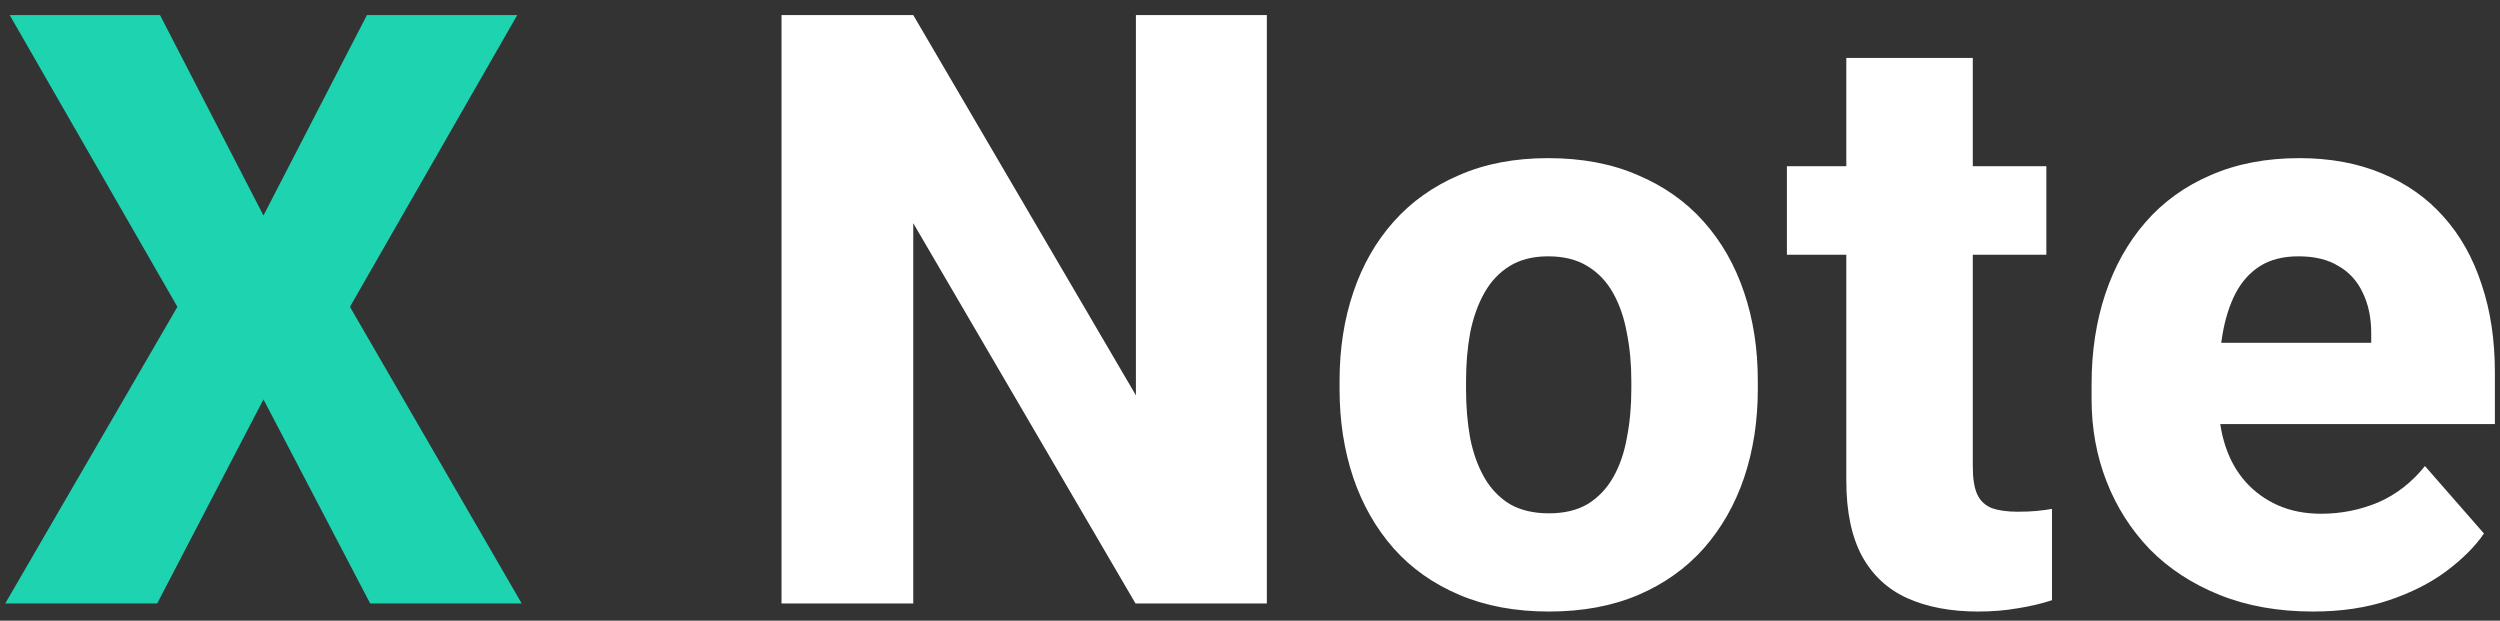 <svg width="145" height="36" viewBox="0 0 145 36" fill="none" xmlns="http://www.w3.org/2000/svg">
<rect x="0" y="0" width="145" height="36" fill="#333333" stroke="none"/>
<path d="M9.281 0.875L15.281 12.5L21.281 0.875H30L20.297 17.797L30.258 35H21.469L15.281 23.164L9.117 35H0.305L10.289 17.797L0.562 0.875H9.281Z" fill="#1DD3B0"/>
<path d="M73.477 0.875V35H65.859L52.969 12.945V35H45.328V0.875H52.969L65.883 22.93V0.875H73.477ZM77.695 22.578V22.086C77.695 20.227 77.961 18.516 78.492 16.953C79.023 15.375 79.805 14.008 80.836 12.852C81.867 11.695 83.133 10.797 84.633 10.156C86.133 9.5 87.852 9.172 89.789 9.172C91.758 9.172 93.492 9.5 94.992 10.156C96.508 10.797 97.781 11.695 98.812 12.852C99.844 14.008 100.625 15.375 101.156 16.953C101.688 18.516 101.953 20.227 101.953 22.086V22.578C101.953 24.422 101.688 26.133 101.156 27.711C100.625 29.273 99.844 30.641 98.812 31.812C97.781 32.969 96.516 33.867 95.016 34.508C93.516 35.148 91.789 35.469 89.836 35.469C87.898 35.469 86.172 35.148 84.656 34.508C83.141 33.867 81.867 32.969 80.836 31.812C79.805 30.641 79.023 29.273 78.492 27.711C77.961 26.133 77.695 24.422 77.695 22.578ZM85.031 22.086V22.578C85.031 23.578 85.109 24.516 85.266 25.391C85.438 26.266 85.711 27.031 86.086 27.688C86.461 28.344 86.953 28.859 87.562 29.234C88.188 29.594 88.945 29.773 89.836 29.773C90.727 29.773 91.477 29.594 92.086 29.234C92.695 28.859 93.188 28.344 93.562 27.688C93.938 27.031 94.203 26.266 94.359 25.391C94.531 24.516 94.617 23.578 94.617 22.578V22.086C94.617 21.102 94.531 20.18 94.359 19.32C94.203 18.445 93.938 17.672 93.562 17C93.188 16.328 92.688 15.805 92.062 15.43C91.453 15.055 90.695 14.867 89.789 14.867C88.914 14.867 88.172 15.055 87.562 15.43C86.953 15.805 86.461 16.328 86.086 17C85.711 17.672 85.438 18.445 85.266 19.32C85.109 20.18 85.031 21.102 85.031 22.086ZM118.688 9.641V14.773H103.641V9.641H118.688ZM107.086 3.359H114.422V27.055C114.422 27.758 114.508 28.297 114.68 28.672C114.852 29.047 115.133 29.312 115.523 29.469C115.914 29.609 116.414 29.68 117.023 29.68C117.461 29.68 117.836 29.664 118.148 29.633C118.461 29.602 118.75 29.562 119.016 29.516V34.812C118.391 35.016 117.727 35.172 117.023 35.281C116.32 35.406 115.555 35.469 114.727 35.469C113.148 35.469 111.781 35.211 110.625 34.695C109.484 34.18 108.609 33.367 108 32.258C107.391 31.133 107.086 29.672 107.086 27.875V3.359ZM134.156 35.469C132.141 35.469 130.336 35.148 128.742 34.508C127.148 33.867 125.797 32.984 124.688 31.859C123.594 30.719 122.758 29.406 122.18 27.922C121.602 26.438 121.312 24.852 121.312 23.164V22.273C121.312 20.383 121.578 18.641 122.109 17.047C122.641 15.453 123.414 14.07 124.43 12.898C125.461 11.711 126.727 10.797 128.227 10.156C129.727 9.5 131.438 9.172 133.359 9.172C135.156 9.172 136.758 9.469 138.164 10.062C139.57 10.641 140.758 11.477 141.727 12.57C142.695 13.648 143.43 14.953 143.93 16.484C144.445 18 144.703 19.703 144.703 21.594V24.594H124.266V19.883H137.531V19.32C137.531 18.43 137.367 17.648 137.039 16.977C136.727 16.305 136.258 15.789 135.633 15.43C135.023 15.055 134.25 14.867 133.312 14.867C132.422 14.867 131.68 15.055 131.086 15.43C130.492 15.805 130.016 16.336 129.656 17.023C129.312 17.695 129.062 18.484 128.906 19.391C128.75 20.281 128.672 21.242 128.672 22.273V23.164C128.672 24.148 128.805 25.047 129.07 25.859C129.336 26.672 129.727 27.367 130.242 27.945C130.758 28.523 131.383 28.977 132.117 29.305C132.852 29.633 133.688 29.797 134.625 29.797C135.781 29.797 136.883 29.578 137.93 29.141C138.977 28.688 139.883 27.984 140.648 27.031L144.07 30.945C143.555 31.695 142.828 32.422 141.891 33.125C140.969 33.812 139.859 34.375 138.562 34.812C137.266 35.25 135.797 35.469 134.156 35.469Z" fill="white"/>
</svg>
